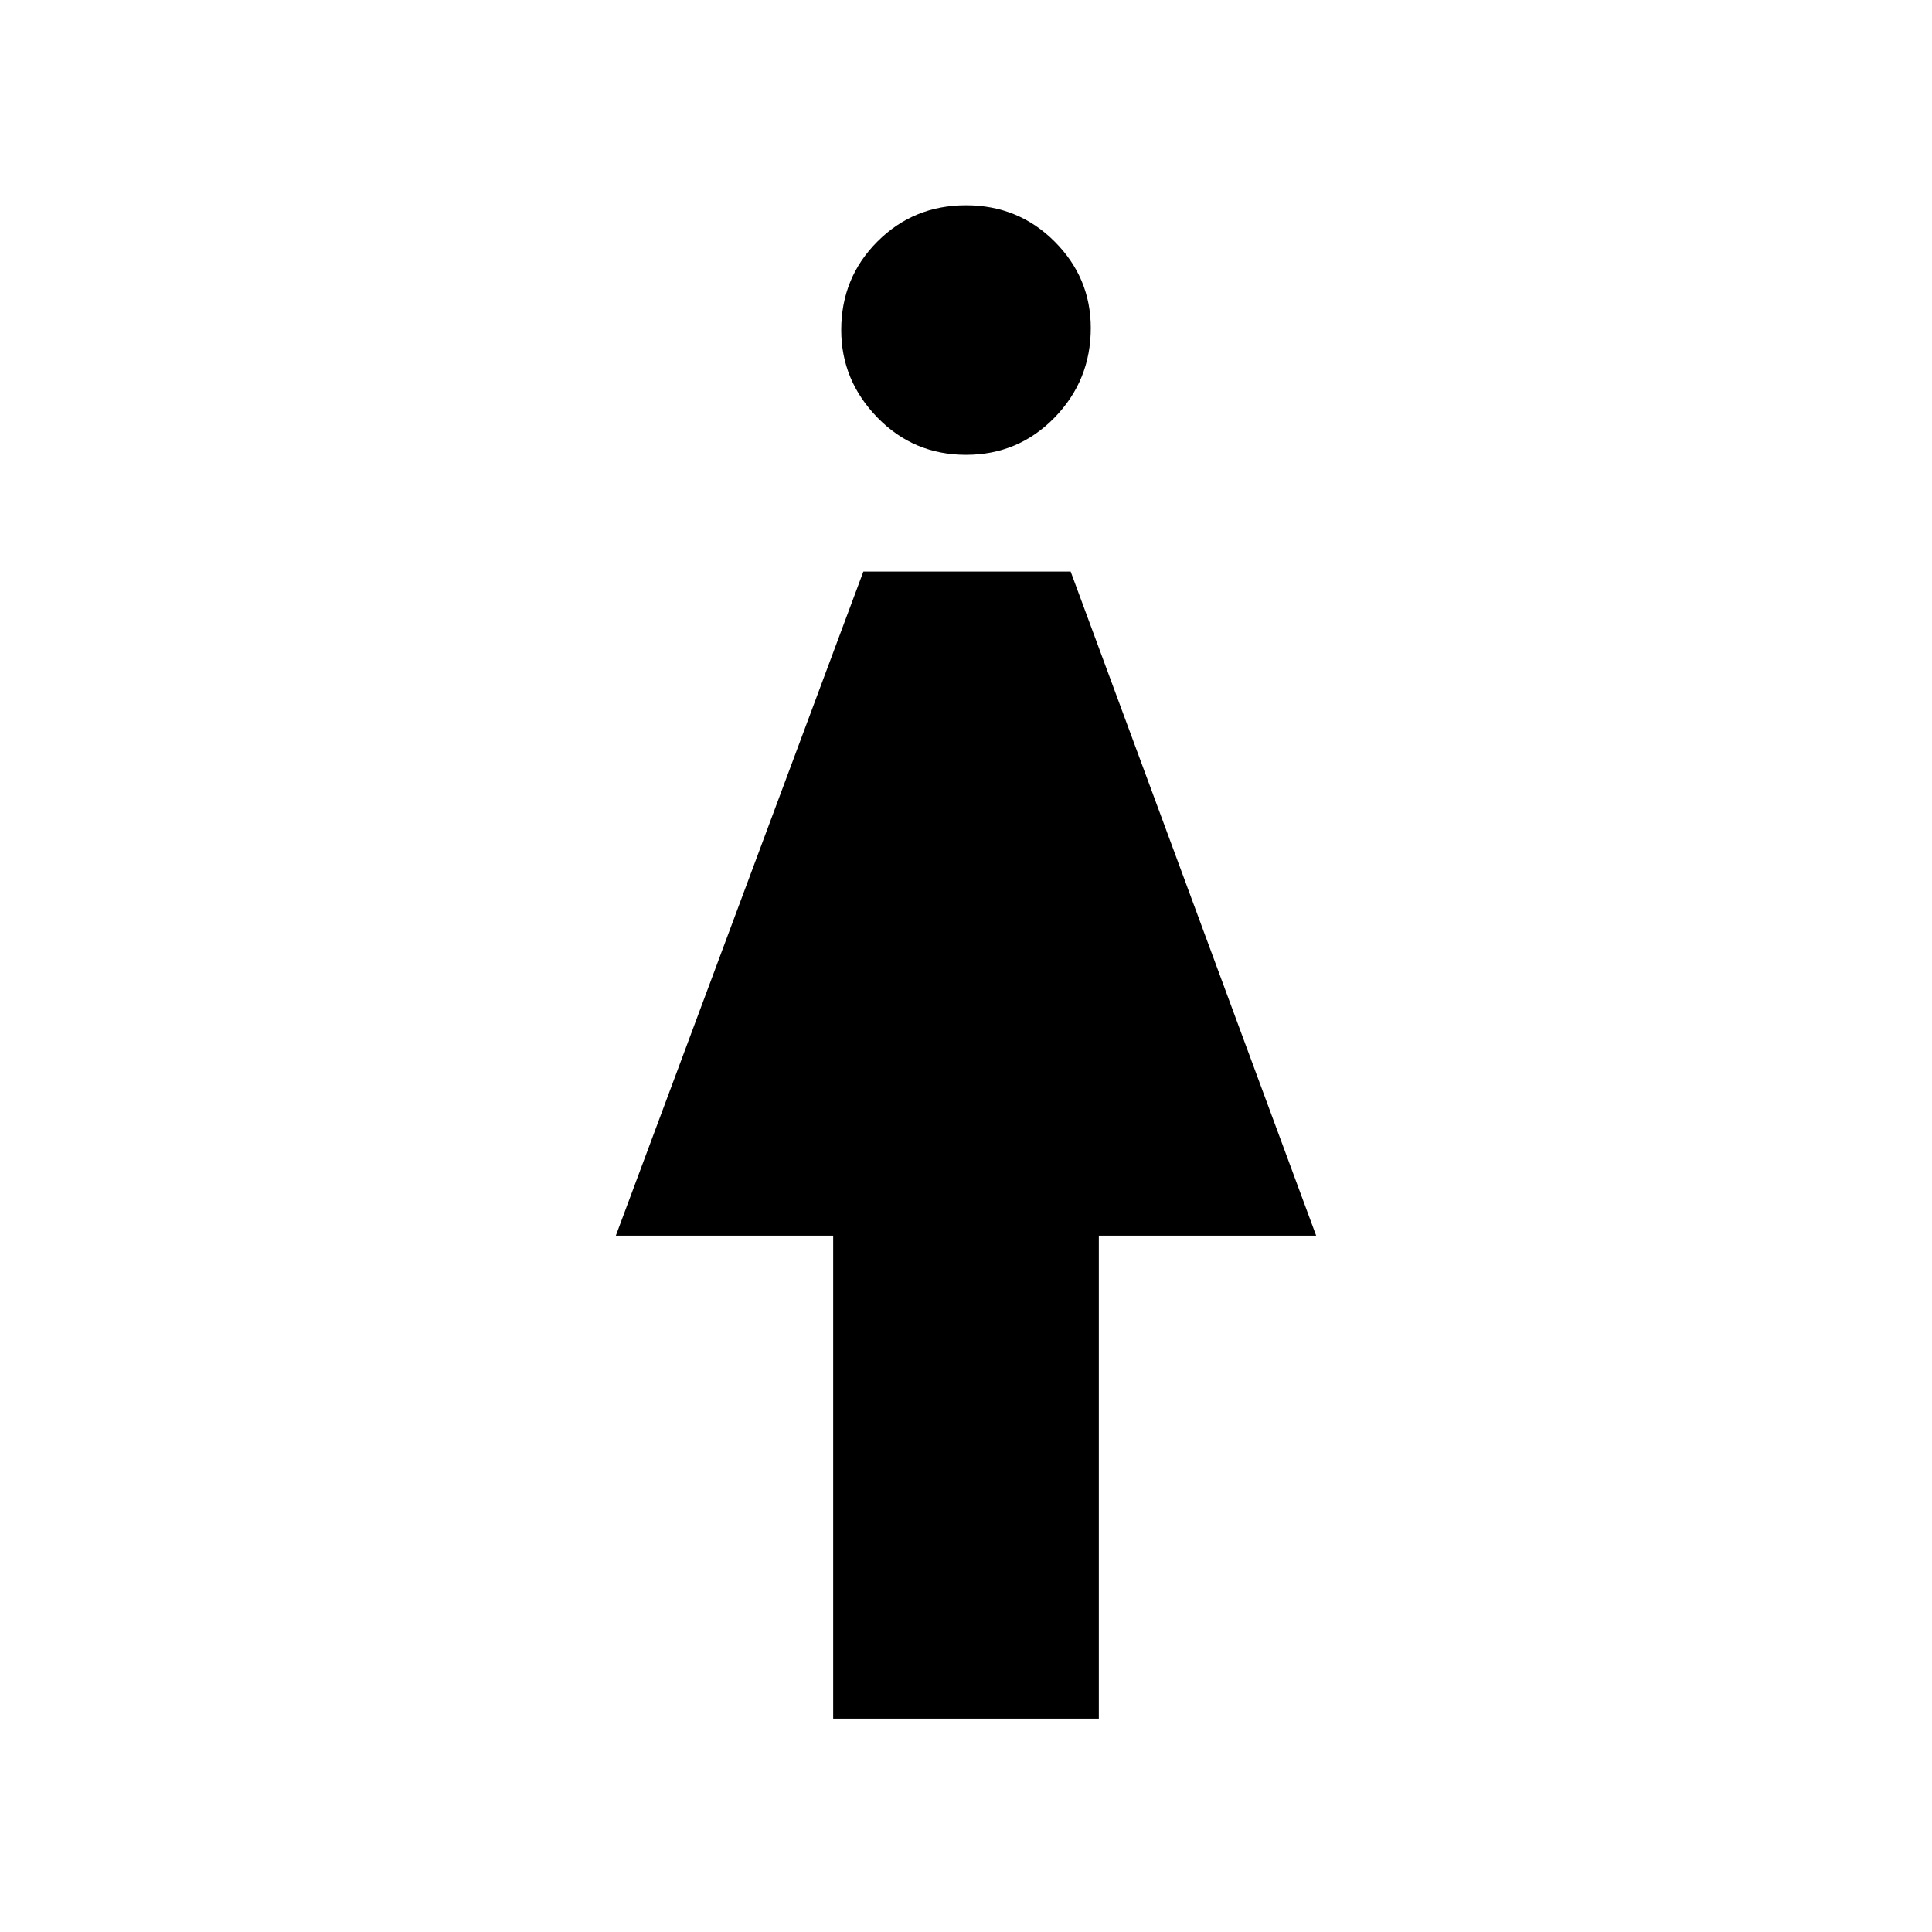 <svg xmlns="http://www.w3.org/2000/svg" height="48" width="48"><path d="M20.7 42.7v-12h-5.4l6.15-16.5h5.15l6.1 16.5h-5.4v12ZM24 11.3q-1.3 0-2.2-.925-.9-.925-.9-2.175 0-1.3.9-2.2.9-.9 2.2-.9 1.3 0 2.2.9.9.9.9 2.15 0 1.3-.9 2.225T24 11.3Z"/></svg>